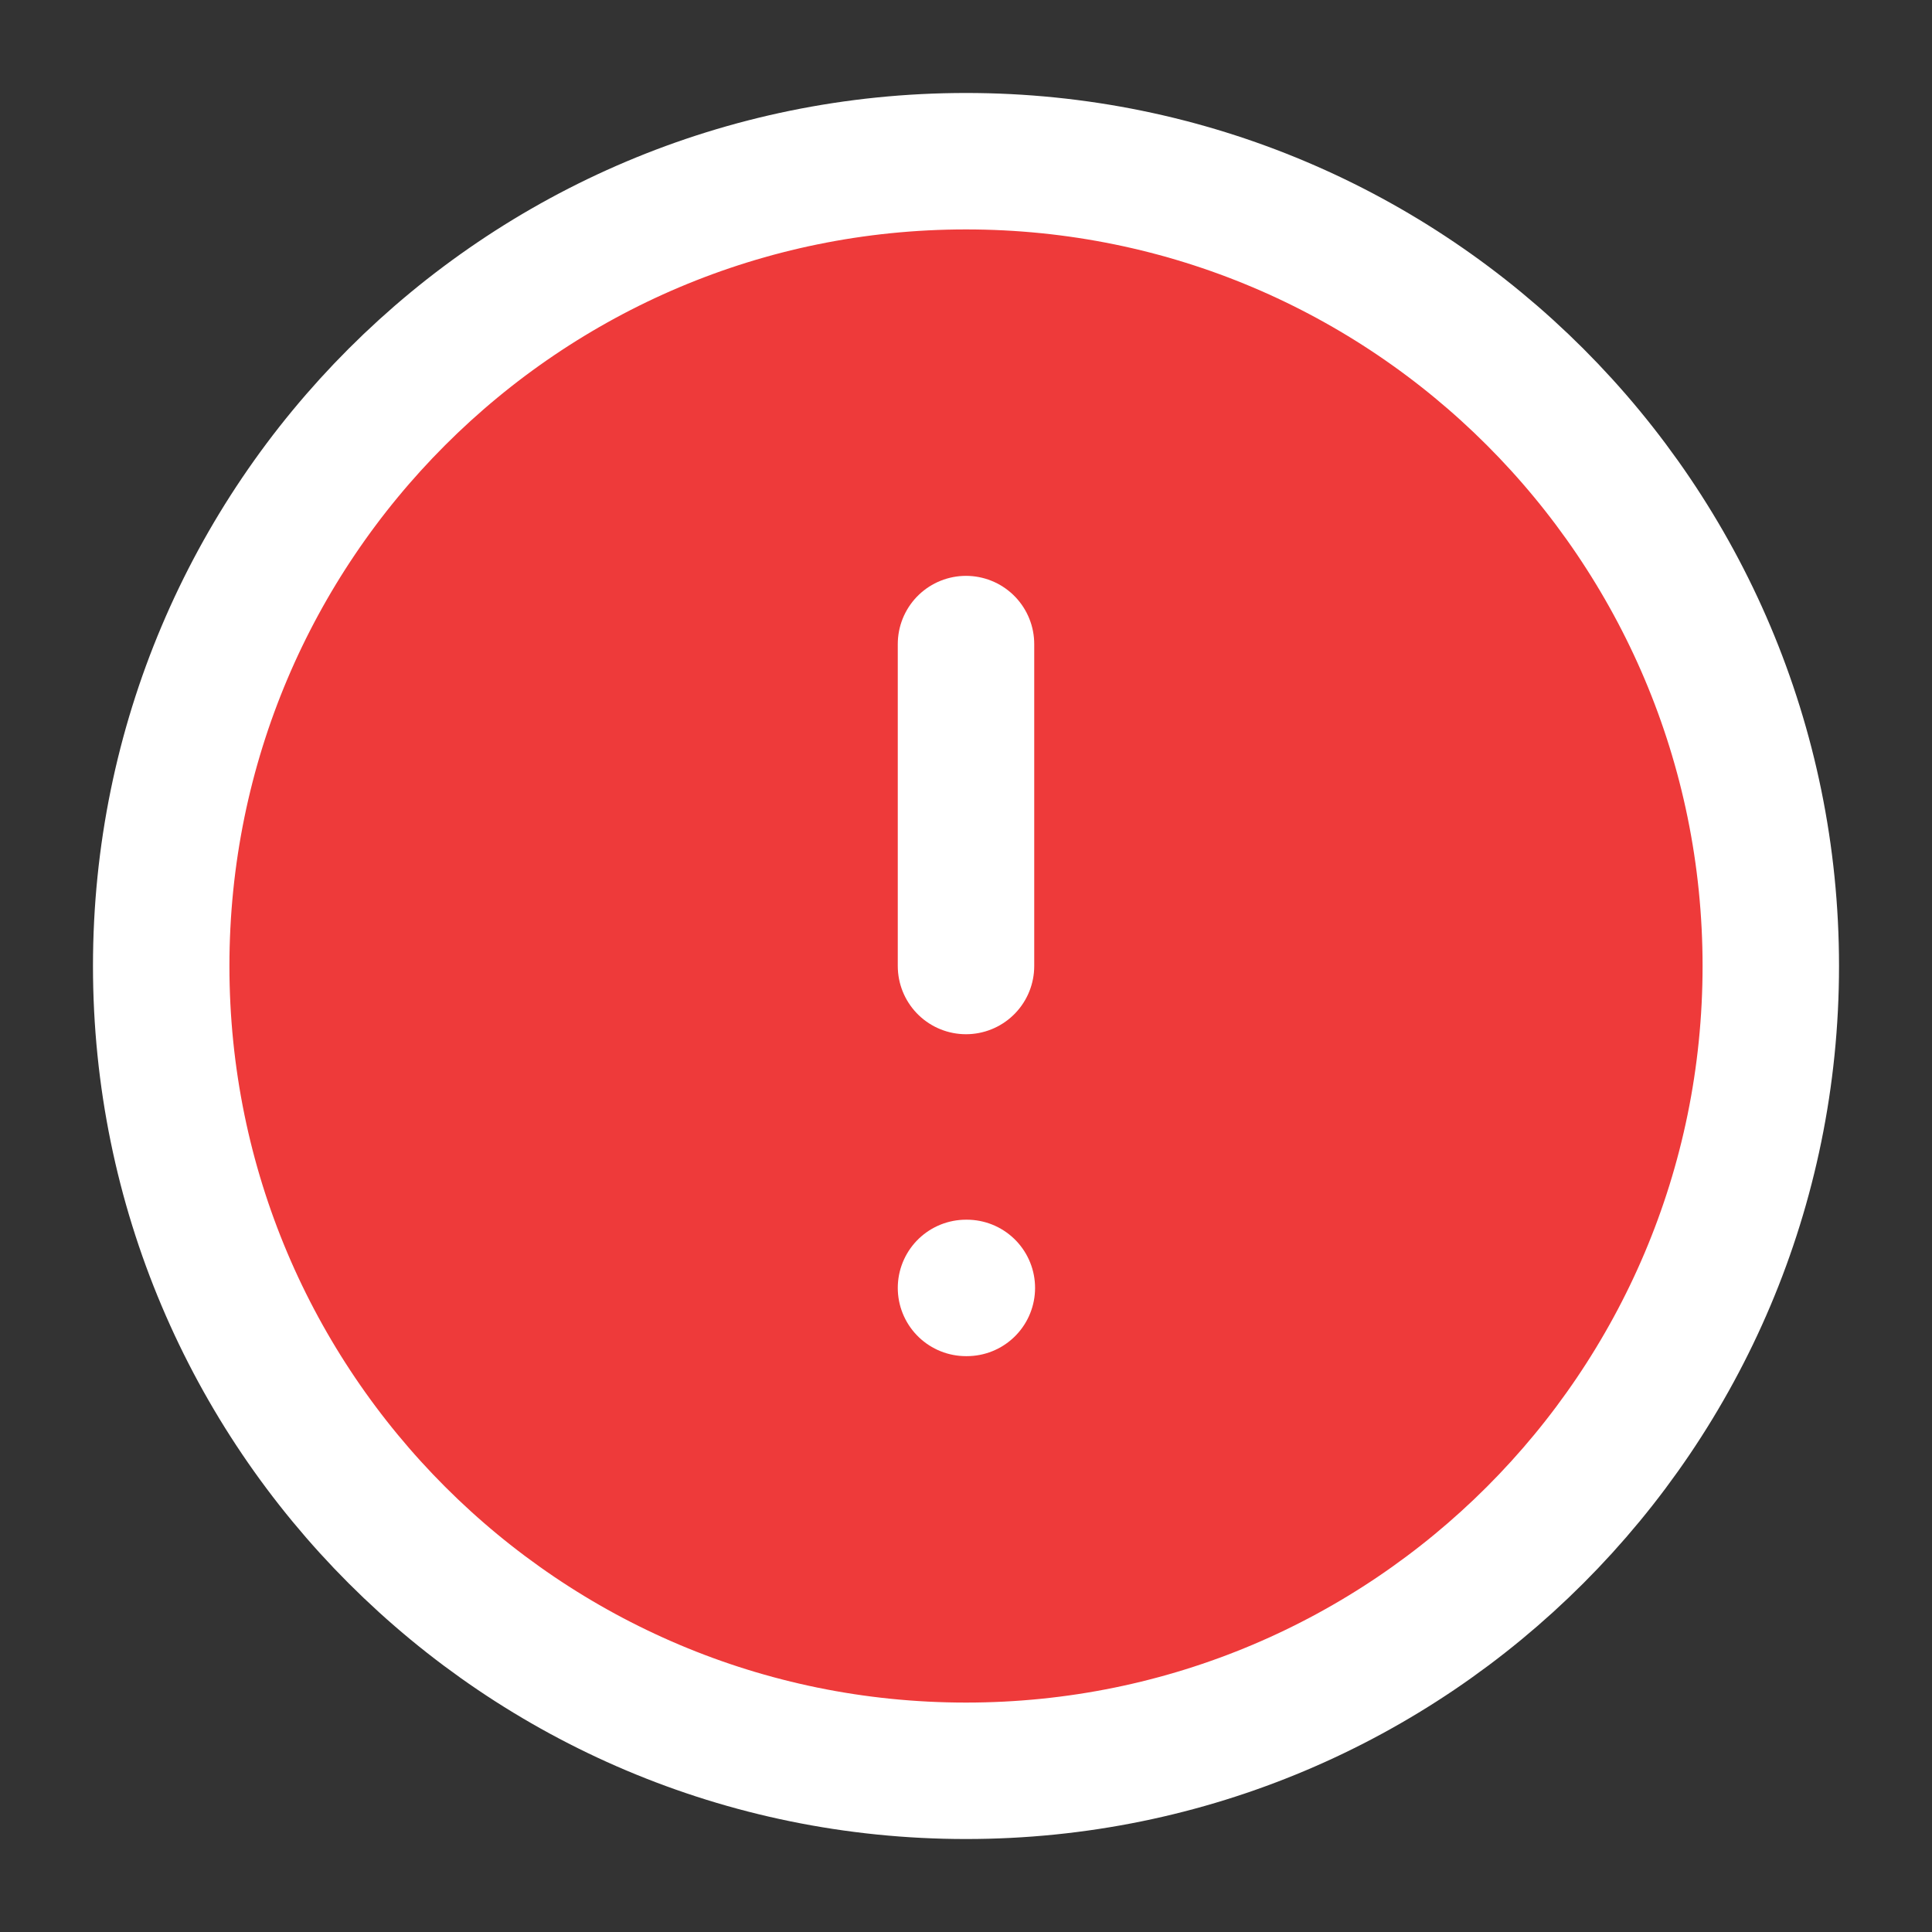 <svg width="16" height="16" viewBox="0 0 16 16" fill="none" xmlns="http://www.w3.org/2000/svg">
<rect x="0" y="0" width="16" height="16" fill="#333333" stroke="none"/>
<path d="M8 14.665C11.681 14.665 14.665 11.681 14.665 8C14.665 4.319 11.681 1.335 8 1.335C4.319 1.335 1.335 4.319 1.335 8C1.335 11.681 4.319 14.665 8 14.665Z" fill="#EE3A3A" stroke="white" stroke-width="1.13" stroke-linecap="round" stroke-linejoin="round"/>
<path d="M8 5.334V8" stroke="white" stroke-width="1.13" stroke-linecap="round" stroke-linejoin="round"/>
<path d="M8 10.666H8.007" stroke="white" stroke-width="1.13" stroke-linecap="round" stroke-linejoin="round"/>
</svg>
